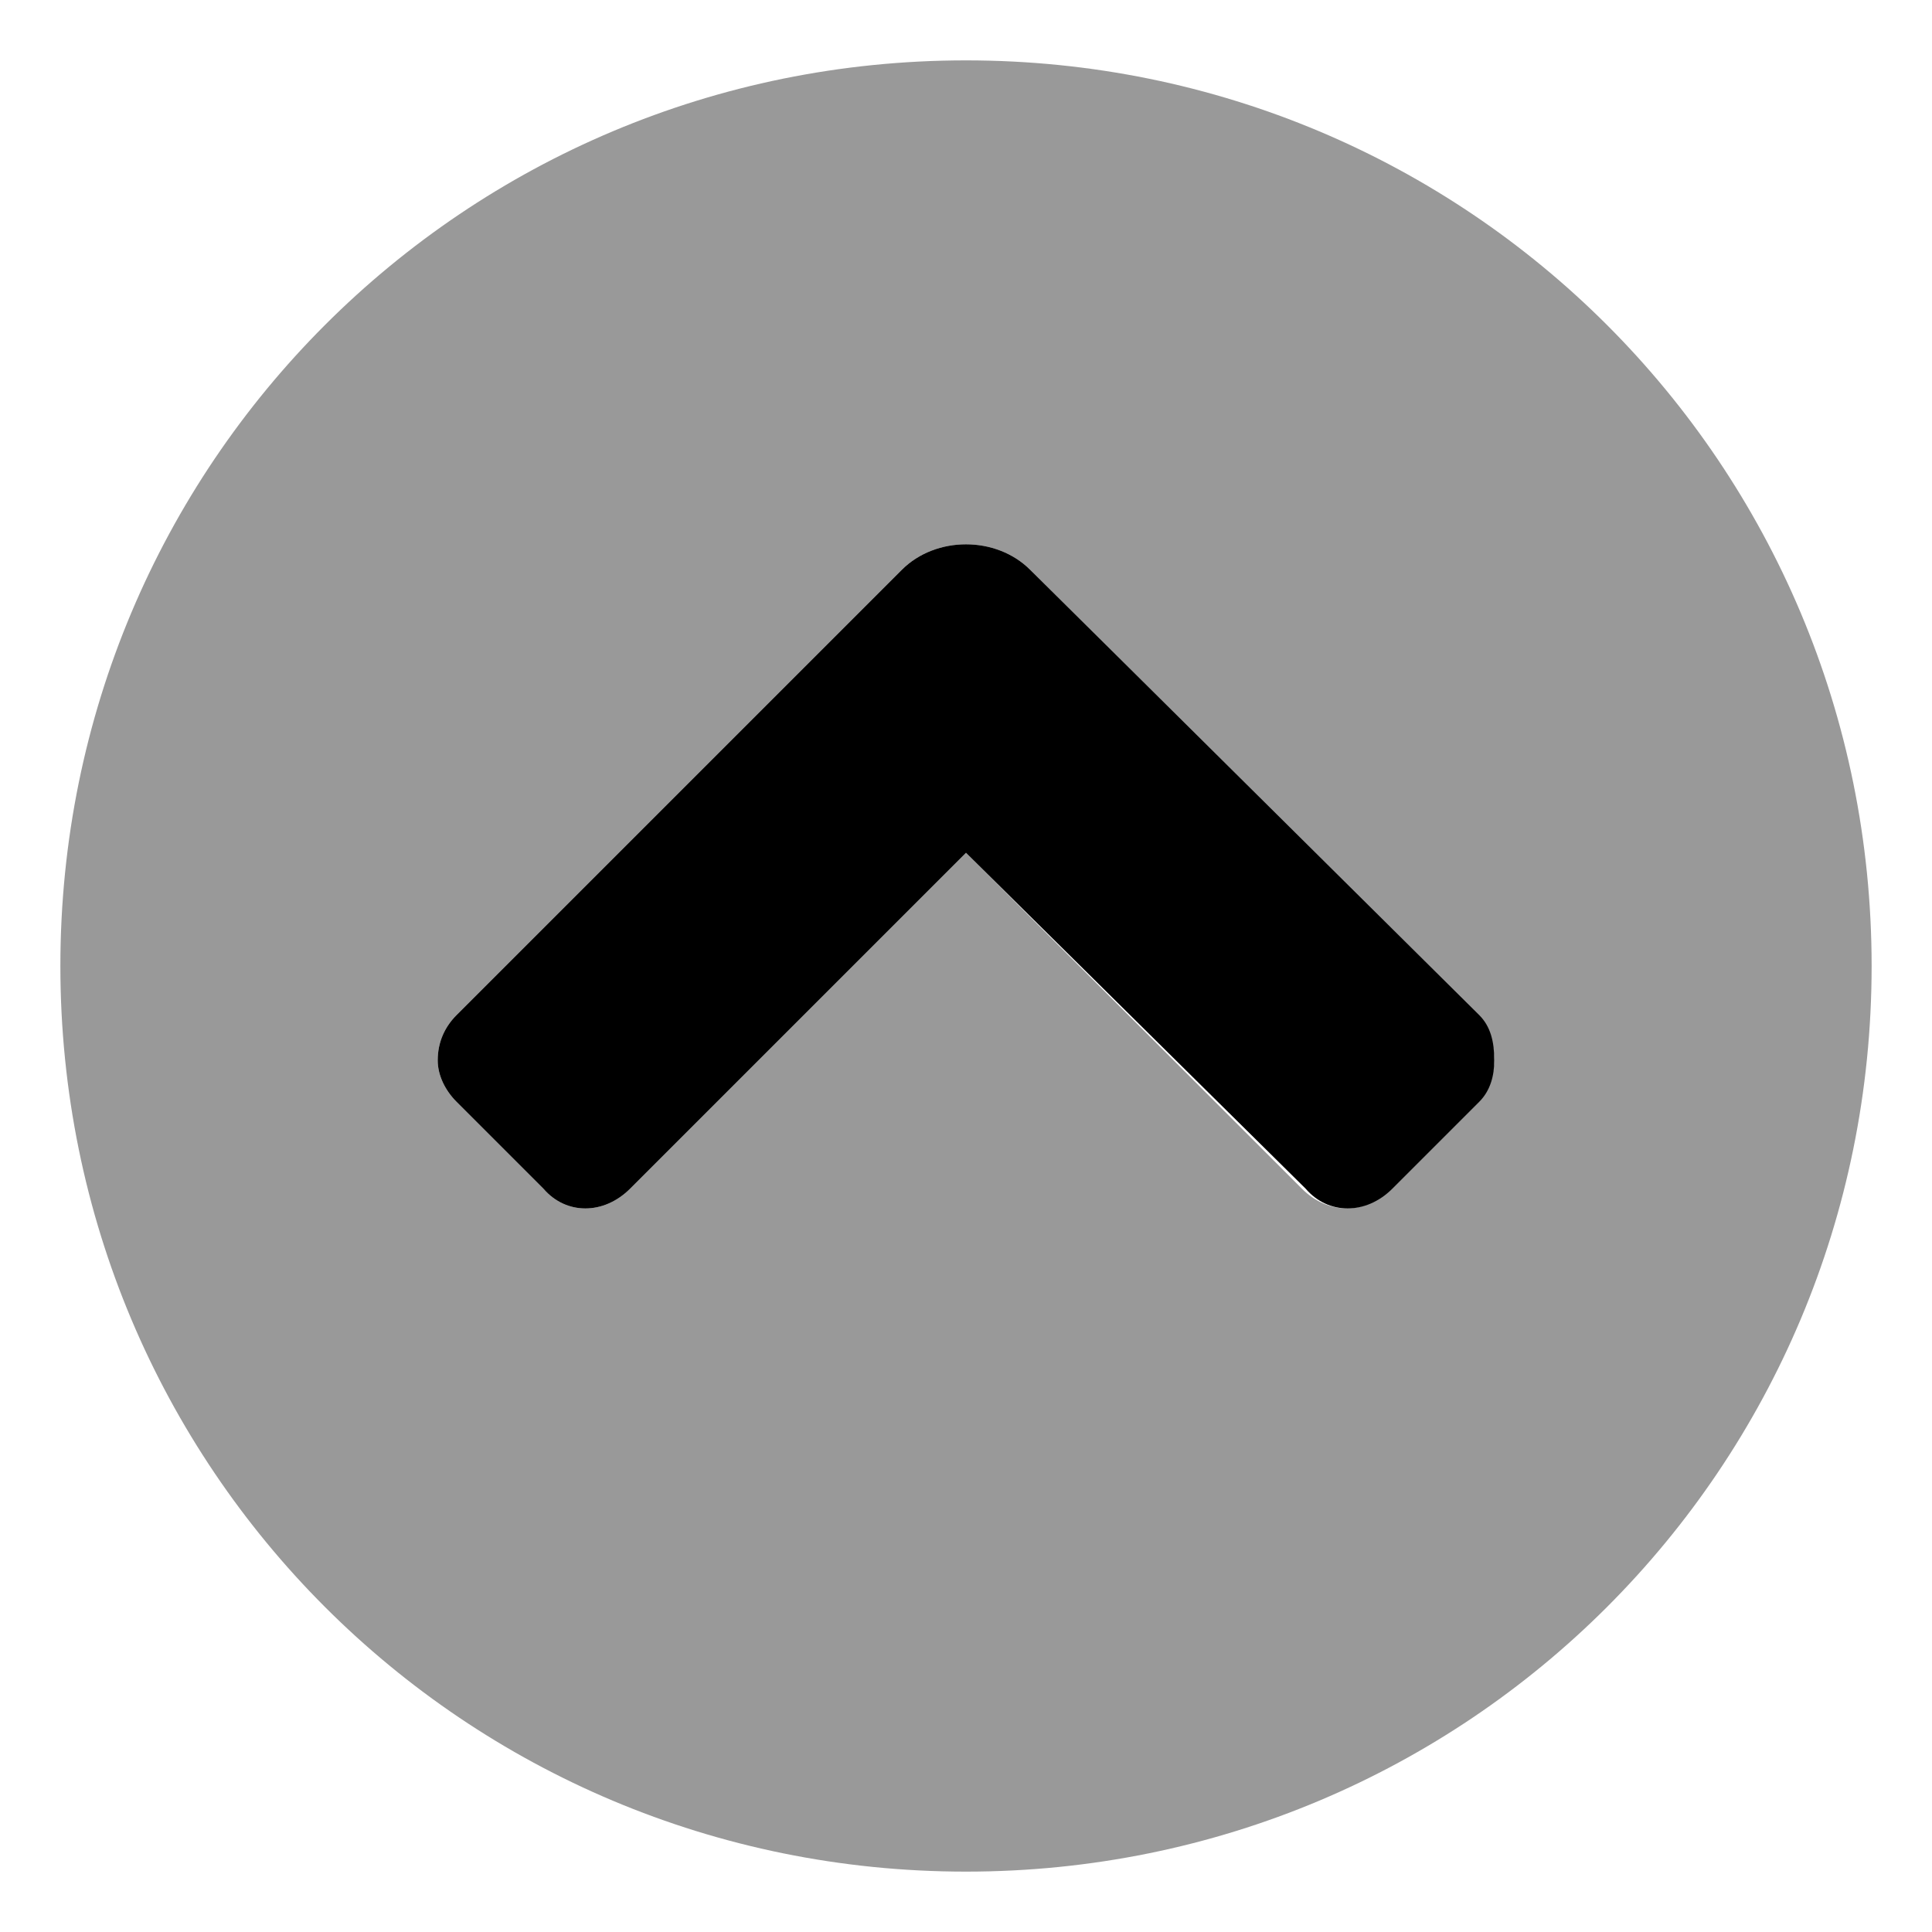 <svg xmlns="http://www.w3.org/2000/svg" viewBox="0 0 512 512"><!-- Font Awesome Pro 6.0.0-alpha1 by @fontawesome - https://fontawesome.com License - https://fontawesome.com/license (Commercial License) --><defs><style>.fa-secondary{opacity:.4}</style></defs><path d="M256 496C389 496 496 389 496 256S389 16 256 16S16 123 16 256S123 496 256 496ZM121 269L239 151C248 142 264 142 273 151L391 269C394 272 396 276 396 281C396 285 394 289 391 292L368 315C362 322 352 322 345 315L256 226L167 315C160 322 150 322 144 315L121 292C118 289 116 285 116 281C116 276 118 272 121 269Z" class="fa-secondary"/><path d="M121 269L239 151C248 142 264 142 273 151L392 269C395 272 396 276 396 281C396 285 395 289 392 292L369 315C362 322 352 322 346 315L256 226L167 315C160 322 150 322 144 315L121 292C118 289 116 285 116 281C116 276 118 272 121 269Z" class="fa-primary"/></svg>